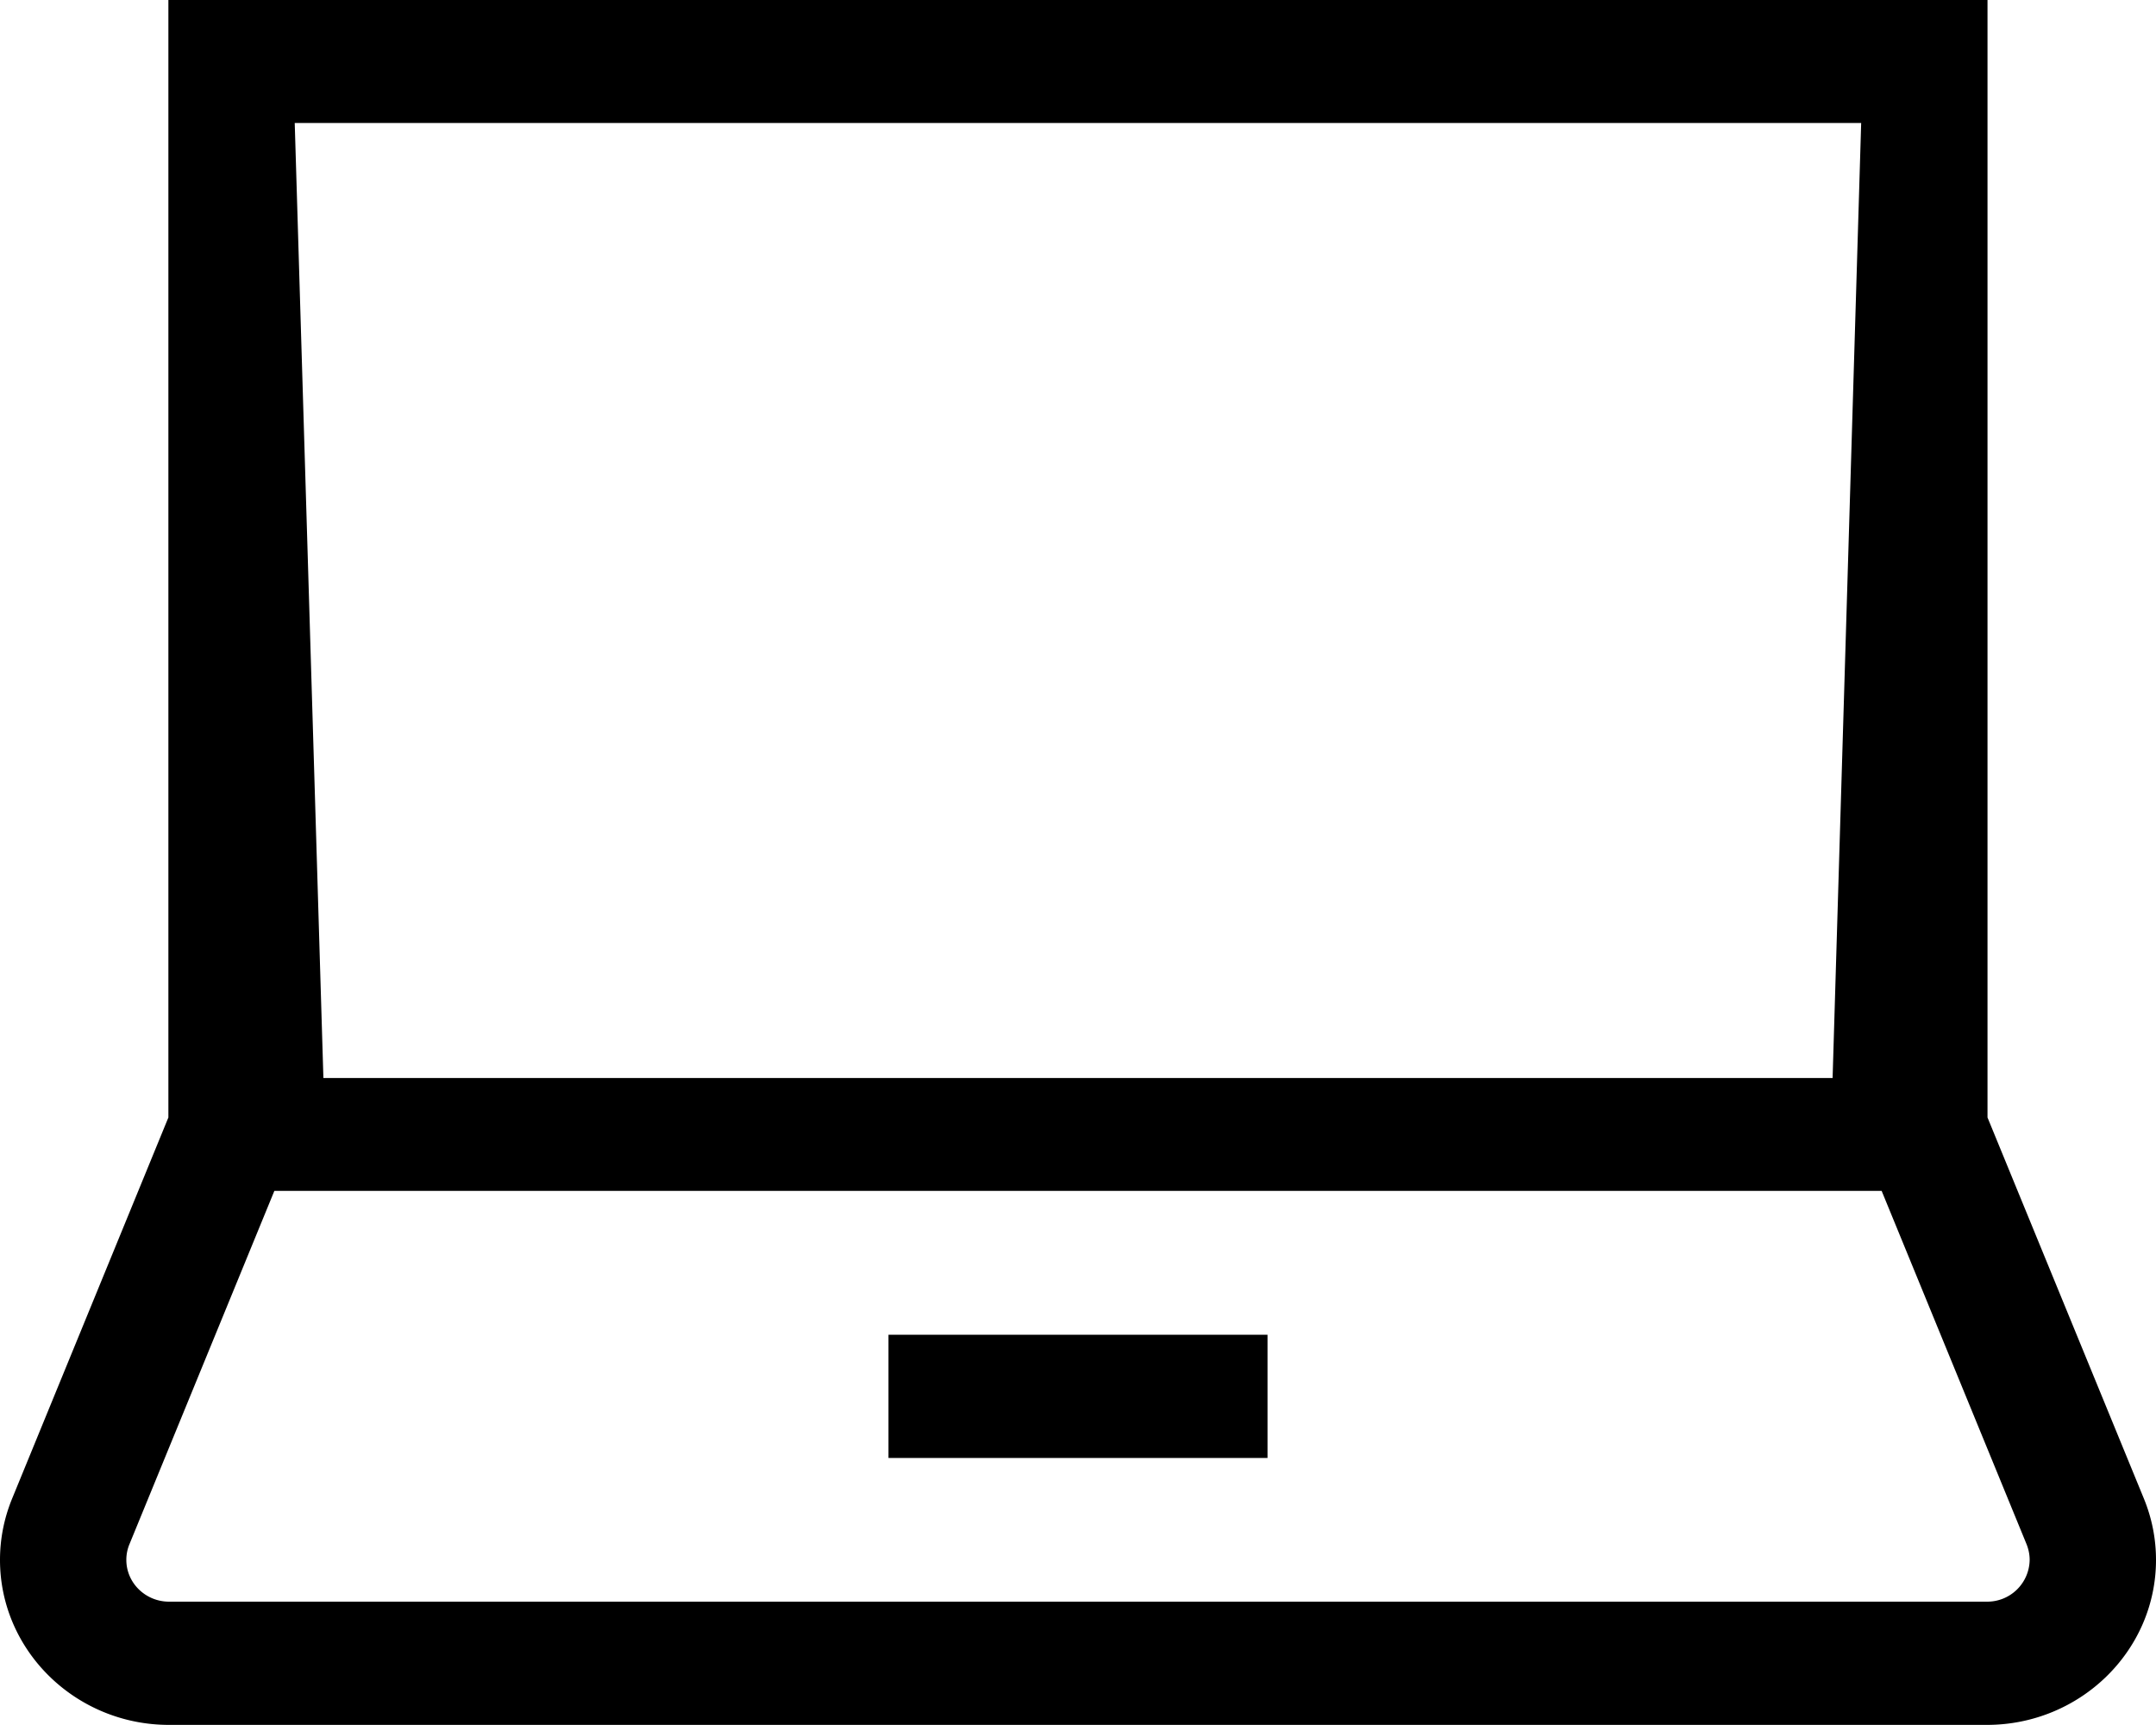 <svg xmlns="http://www.w3.org/2000/svg" width="20" height="16"><path fill-rule="evenodd" d="M18.431 15.999H1.568c-.864 0-1.568-.687-1.568-1.53 0-.196.038-.387.112-.568l1.45-3.536V-.002h16.875v10.367l1.451 3.536c.074.181.112.372.112.568 0 .843-.704 1.53-1.569 1.53ZM2.734 1.141 3 9.999h14l.265-8.858H2.734ZM18.8 14.325l-1.345-3.279H2.545L1.2 14.325a.373.373 0 0 0-.028.144c0 .213.178.387.396.387h16.863a.393.393 0 0 0 .397-.387c0-.05-.01-.098-.028-.144ZM8.242 12.38h3.516v1.143H8.242V12.38Z"/></svg>